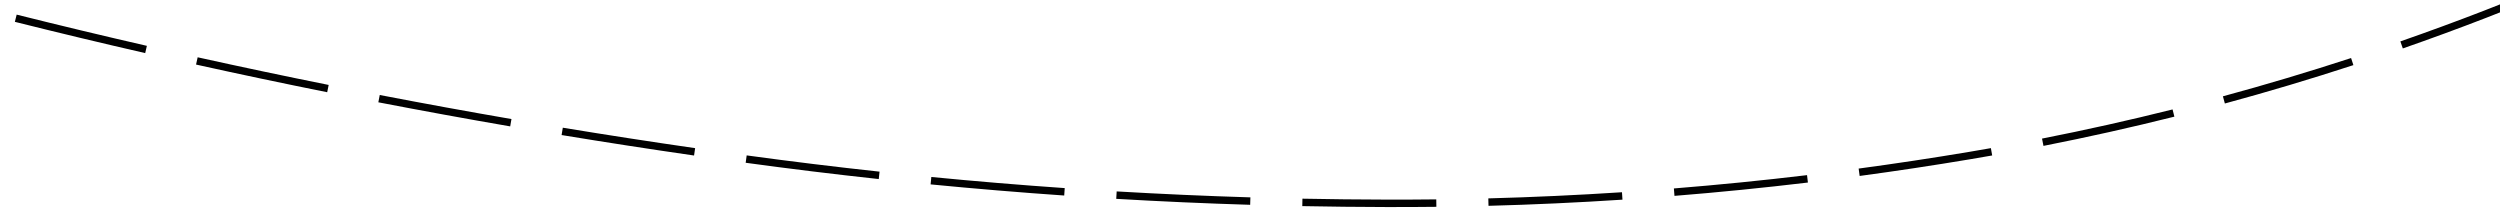 ﻿<?xml version="1.0" encoding="utf-8"?>
<svg version="1.1" xmlns:xlink="http://www.w3.org/1999/xlink" width="672px" height="58px" viewBox="854 764  672 58" xmlns="http://www.w3.org/2000/svg">
  <g transform="matrix(0.934 -0.358 0.358 0.934 -205.146 479.129 )">
    <path d="M 961.099 697.833  C 950.964 691.42  940.892 684.907  930.886 678.296  L 929.783 679.964  C 939.801 686.583  949.883 693.103  960.029 699.523  L 961.099 697.833  Z M 1003.687 723.974  C 993.381 717.84  983.135 711.605  972.951 705.27  L 971.895 706.968  C 982.09 713.311  992.347 719.552  1002.664 725.693  L 1003.687 723.974  Z M 1046.975 748.94  C 1036.504 743.091  1026.092 737.138  1015.739 731.084  L 1014.729 732.81  C 1025.093 738.871  1035.517 744.83  1045.999 750.686  L 1046.975 748.94  Z M 1090.991 772.577  C 1080.322 767.105  1069.729 761.485  1059.216 755.718  L 1058.254 757.472  C 1068.783 763.247  1079.392 768.876  1090.079 774.357  L 1090.991 772.577  Z M 1135.876 794.512  C 1125.003 789.456  1114.201 784.25  1103.473 778.893  L 1102.58 780.683  C 1113.324 786.047  1124.143 791.262  1135.033 796.326  L 1135.876 794.512  Z M 1181.575 814.697  C 1170.515 810.065  1159.52 805.279  1148.593 800.342  L 1147.769 802.164  C 1158.713 807.11  1169.726 811.903  1180.803 816.542  L 1181.575 814.697  Z M 1228.024 833.08  C 1223.815 831.523  1219.618 829.935  1215.432 828.317  C 1208.433 825.616  1201.458 822.854  1194.508 820.031  L 1193.755 821.884  C 1200.716 824.711  1207.702 827.477  1214.711 830.183  C 1218.906 831.804  1223.112 833.395  1227.33 834.956  L 1228.024 833.08  Z M 1275.309 849.148  C 1263.86 845.597  1252.48 841.825  1241.176 837.835  L 1240.51 839.72  C 1251.838 843.72  1263.243 847.5  1274.717 851.058  L 1275.309 849.148  Z M 1323.388 862.657  C 1311.764 859.725  1300.199 856.569  1288.697 853.19  L 1288.133 855.109  C 1299.66 858.495  1311.25 861.658  1322.898 864.597  L 1323.388 862.657  Z M 1372.12 873.563  C 1370.154 873.182  1368.189 872.793  1366.225 872.395  C 1356.441 870.412  1346.689 868.272  1336.973 865.976  L 1336.513 867.923  C 1346.25 870.224  1356.023 872.368  1365.828 874.355  C 1367.797 874.754  1369.768 875.145  1371.74 875.527  L 1372.12 873.563  Z M 1421.432 881.328  C 1409.536 879.882  1397.678 878.135  1385.871 876.087  L 1385.529 878.058  C 1397.37 880.111  1409.261 881.863  1421.191 883.313  L 1421.432 881.328  Z M 1471.168 885.601  C 1459.2 884.996  1447.248 884.088  1435.326 882.877  L 1435.124 884.867  C 1447.08 886.081  1459.065 886.992  1471.067 887.598  L 1471.168 885.601  Z M 1521.077 886.331  C 1517.027 886.428  1512.976 886.485  1508.925 886.5  C 1500.994 886.523  1493.064 886.412  1485.136 886.168  L 1485.075 888.167  C 1493.025 888.412  1500.978 888.523  1508.932 888.5  C 1512.997 888.485  1517.061 888.428  1521.125 888.33  L 1521.077 886.331  Z M 1570.871 883.053  C 1558.959 884.338  1547.012 885.264  1535.044 885.832  L 1535.139 887.83  C 1547.146 887.26  1559.134 886.33  1571.086 885.042  L 1570.871 883.053  Z M 1620.22 875.641  C 1608.456 877.912  1596.627 879.831  1584.749 881.393  L 1585.009 883.376  C 1596.928 881.808  1608.796 879.884  1620.599 877.604  L 1620.22 875.641  Z M 1668.765 864.096  C 1660.408 866.468  1652.001 868.653  1643.547 870.652  C 1640.341 871.404  1637.129 872.131  1633.911 872.83  L 1634.336 874.785  C 1637.565 874.083  1640.789 873.354  1644.006 872.598  C 1652.489 870.593  1660.926 868.4  1669.311 866.02  L 1668.765 864.096  Z M 1716.145 848.44  C 1704.94 852.68  1693.607 856.575  1682.163 860.12  L 1682.755 862.03  C 1694.238 858.473  1705.609 854.565  1716.853 850.311  L 1716.145 848.44  Z M 1762.023 828.814  C 1751.219 833.99  1740.258 838.835  1729.157 843.34  L 1729.909 845.193  C 1741.048 840.672  1752.046 835.812  1762.887 830.617  L 1762.023 828.814  Z M 1806.136 805.468  C 1795.764 811.468  1785.232 817.188  1774.553 822.623  L 1775.46 824.405  C 1786.171 818.954  1796.734 813.217  1807.138 807.199  L 1806.136 805.468  Z M 1848.381 778.882  C 1838.484 785.638  1828.408 792.127  1818.163 798.342  L 1819.2 800.052  C 1829.476 793.819  1839.582 787.31  1849.508 780.534  L 1848.381 778.882  Z M 1888.527 749.223  C 1879.161 756.697  1869.596 763.919  1859.843 770.88  L 1861.005 772.508  C 1870.787 765.526  1880.381 758.283  1889.774 750.786  L 1888.527 749.223  Z M 1926.625 716.943  C 1917.709 724.954  1908.626 732.777  1899.382 740.408  L 1900.656 741.951  C 1909.921 734.302  1919.025 726.46  1927.962 718.43  L 1926.625 716.943  Z M 1962.786 682.506  C 1954.349 691.021  1945.736 699.358  1936.951 707.513  L 1938.311 708.979  C 1947.117 700.805  1955.751 692.448  1964.207 683.914  L 1962.786 682.506  Z M 1991.285 652.319  C 1985.147 659.143  1978.9 665.869  1972.547 672.493  L 1973.99 673.877  C 1982.307 665.206  1990.441 656.363  1998.387 647.352  L 1991.285 652.319  Z M 919.241 670.538  C 909.285 663.85  899.396 657.064  889.574 650.181  L 888.426 651.819  C 898.259 658.709  908.159 665.503  918.126 672.198  L 919.241 670.538  Z M 1997.86 660.783  L 2000 644  L 1983.614 648.212  L 1997.86 660.783  Z " fill-rule="nonzero" fill="#000000" stroke="none" />
  </g>
</svg>